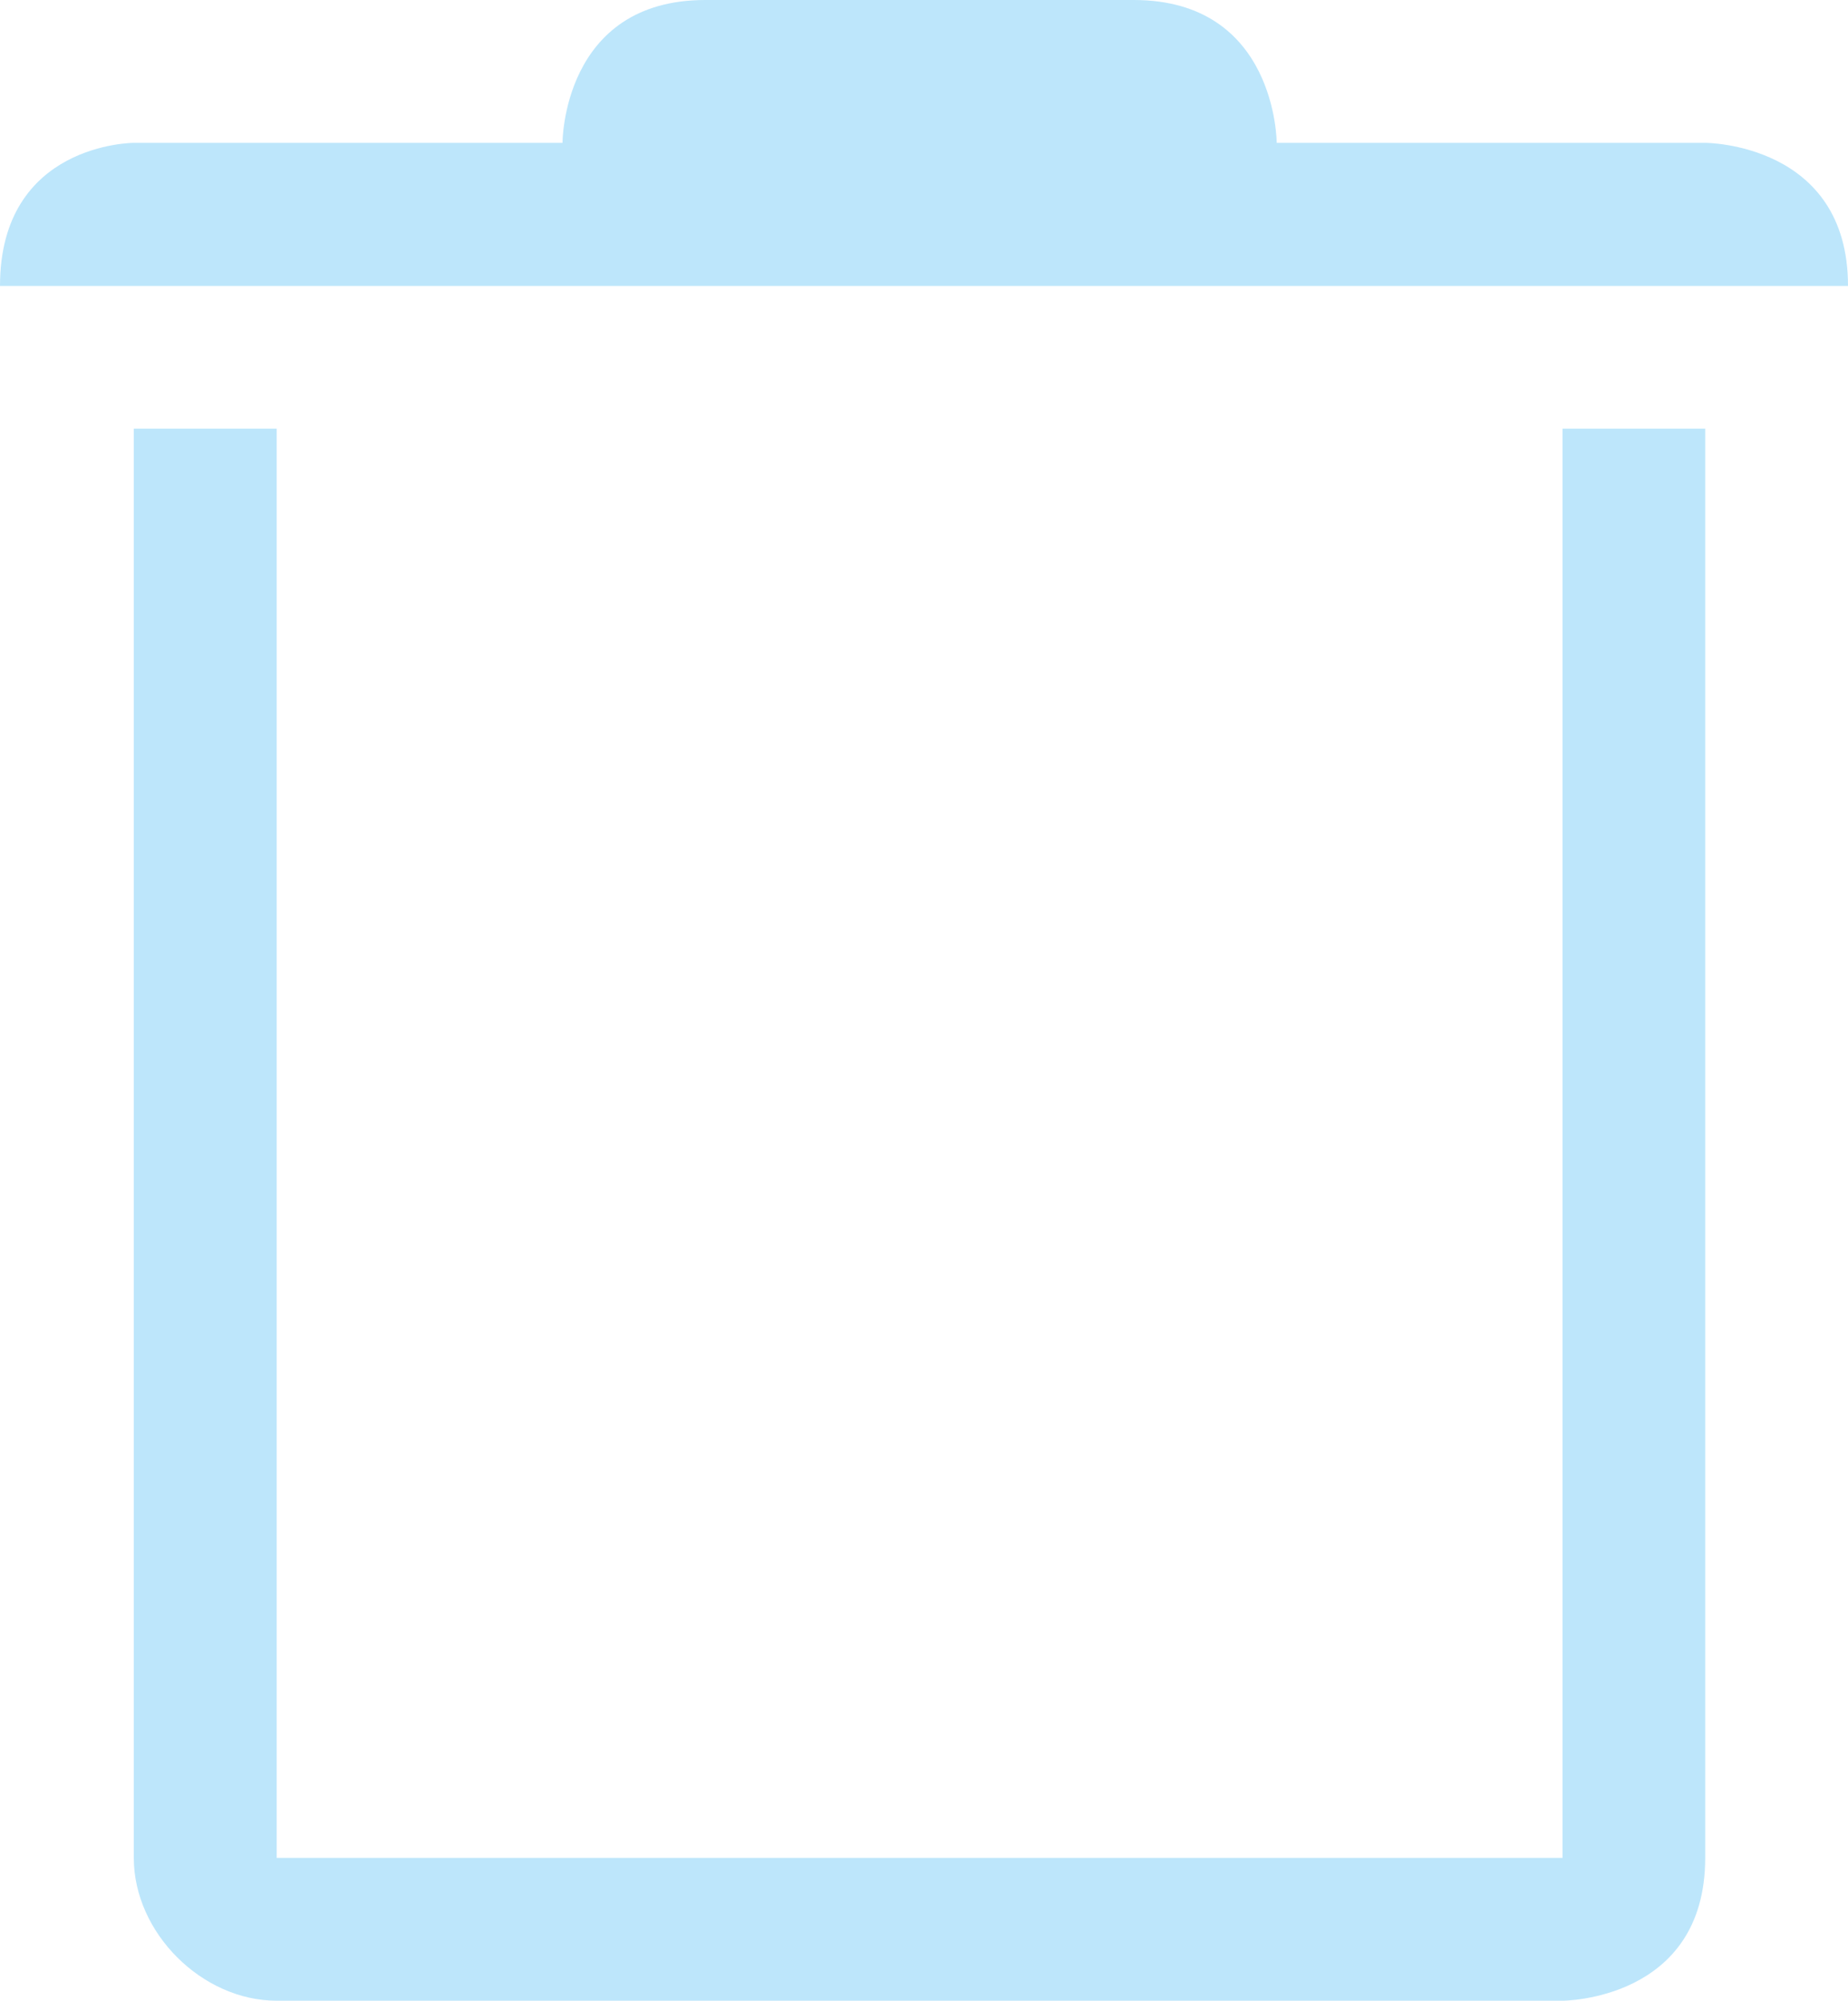 <?xml version="1.0" encoding="UTF-8" standalone="no"?>
<svg
   width="18.48"
   height="20"
   version="1.1"
   id="svg4"
   sodipodi:docname="user-trash-symbolic.svg"
   inkscape:version="0.92.4 (5da689c313, 2019-01-14)"
   xmlns:inkscape="http://www.inkscape.org/namespaces/inkscape"
   xmlns:sodipodi="http://sodipodi.sourceforge.net/DTD/sodipodi-0.dtd"
   xmlns="http://www.w3.org/2000/svg"
   xmlns:svg="http://www.w3.org/2000/svg"
   xmlns:rdf="http://www.w3.org/1999/02/22-rdf-syntax-ns#"
   xmlns:cc="http://creativecommons.org/ns#"
   xmlns:dc="http://purl.org/dc/elements/1.1/">
  <defs
     id="defs8" />
  <sodipodi:namedview
     pagecolor="#ffffff"
     bordercolor="#666666"
     borderopacity="1"
     objecttolerance="10"
     gridtolerance="10"
     guidetolerance="10"
     inkscape:pageopacity="0"
     inkscape:pageshadow="2"
     inkscape:window-width="640"
     inkscape:window-height="480"
     id="namedview6"
     showgrid="false"
     inkscape:zoom="9.8333333"
     inkscape:cx="10.220339"
     inkscape:cy="12"
     inkscape:window-x="0"
     inkscape:window-y="25"
     inkscape:window-maximized="0"
     inkscape:current-layer="svg4"
     inkscape:showpageshadow="0"
     inkscape:pagecheckerboard="0"
     inkscape:deskcolor="#d1d1d1" />
  <path
     style="color:#000000;font-weight:400;line-height:normal;font-family:Sans;-inkscape-font-specification:Sans;text-indent:0;text-align:start;text-decoration:none;text-decoration-line:none;text-transform:none;overflow:visible;fill:#bde6fb;fill-opacity:1;marker:none"
     d="M 7.053,0 C 5.623,0 5.625,1.428 5.625,1.428 H 1.338 c 0,0 -1.338,0 -1.338,1.43 h 18.48 c 0,-1.43 -1.427,-1.43 -1.427,-1.43 h -4.286 c 0,0 0,-1.428 -1.43,-1.428 H 7.054 Z M 1.338,4.285 V 18.572 C 1.338,19.32 2.019,20 2.768,20 h 12.857 c 0,0 1.427,0 1.427,-1.428 V 4.285 H 15.625 V 18.572 H 2.767 V 4.285 h -1.43 z"
     font-weight="400"
     overflow="visible"
     id="path2"
     inkscape:connector-curvature="0" />
</svg>
